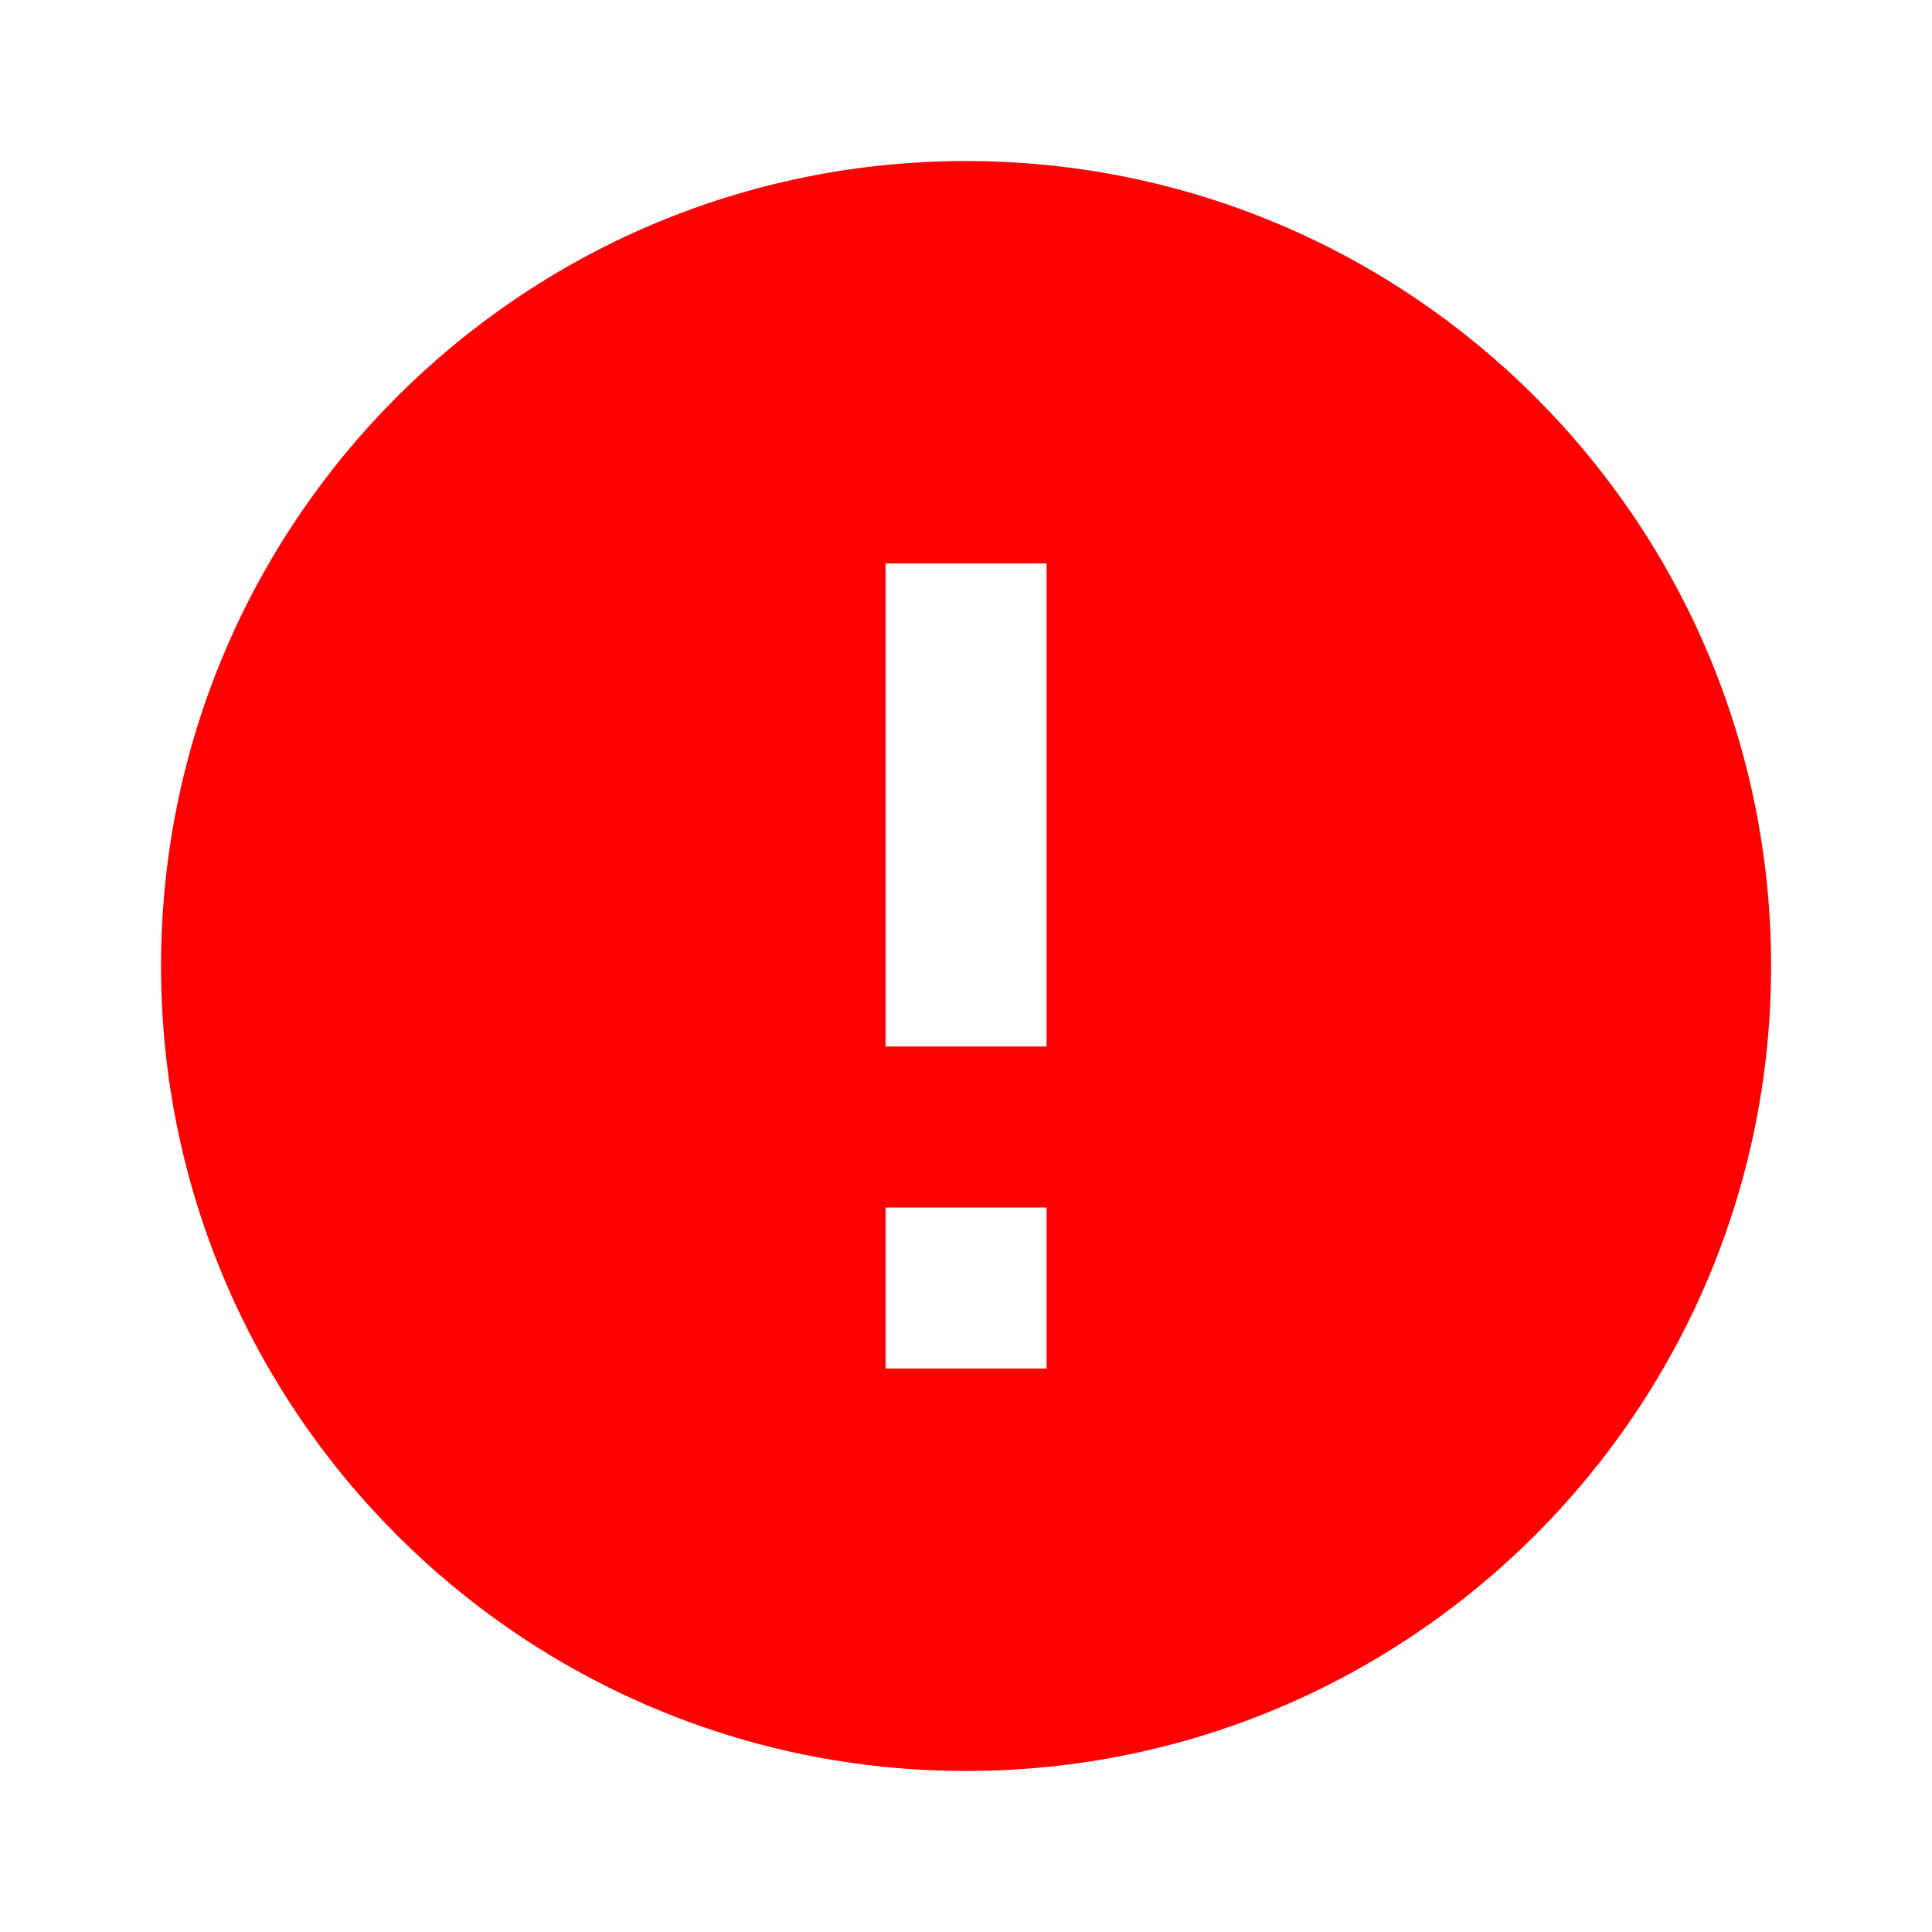 <svg width="14" height="14" viewBox="0 0 14 14" fill="none" xmlns="http://www.w3.org/2000/svg">
<path d="M7 1.167C3.78 1.167 1.167 3.78 1.167 7C1.167 10.22 3.78 12.833 7 12.833C10.22 12.833 12.834 10.22 12.834 7C12.834 3.78 10.22 1.167 7 1.167ZM7.584 9.917H6.417V8.75H7.584V9.917ZM7.584 7.583H6.417V4.083H7.584V7.583Z" fill="#FF0000"/>
</svg>
